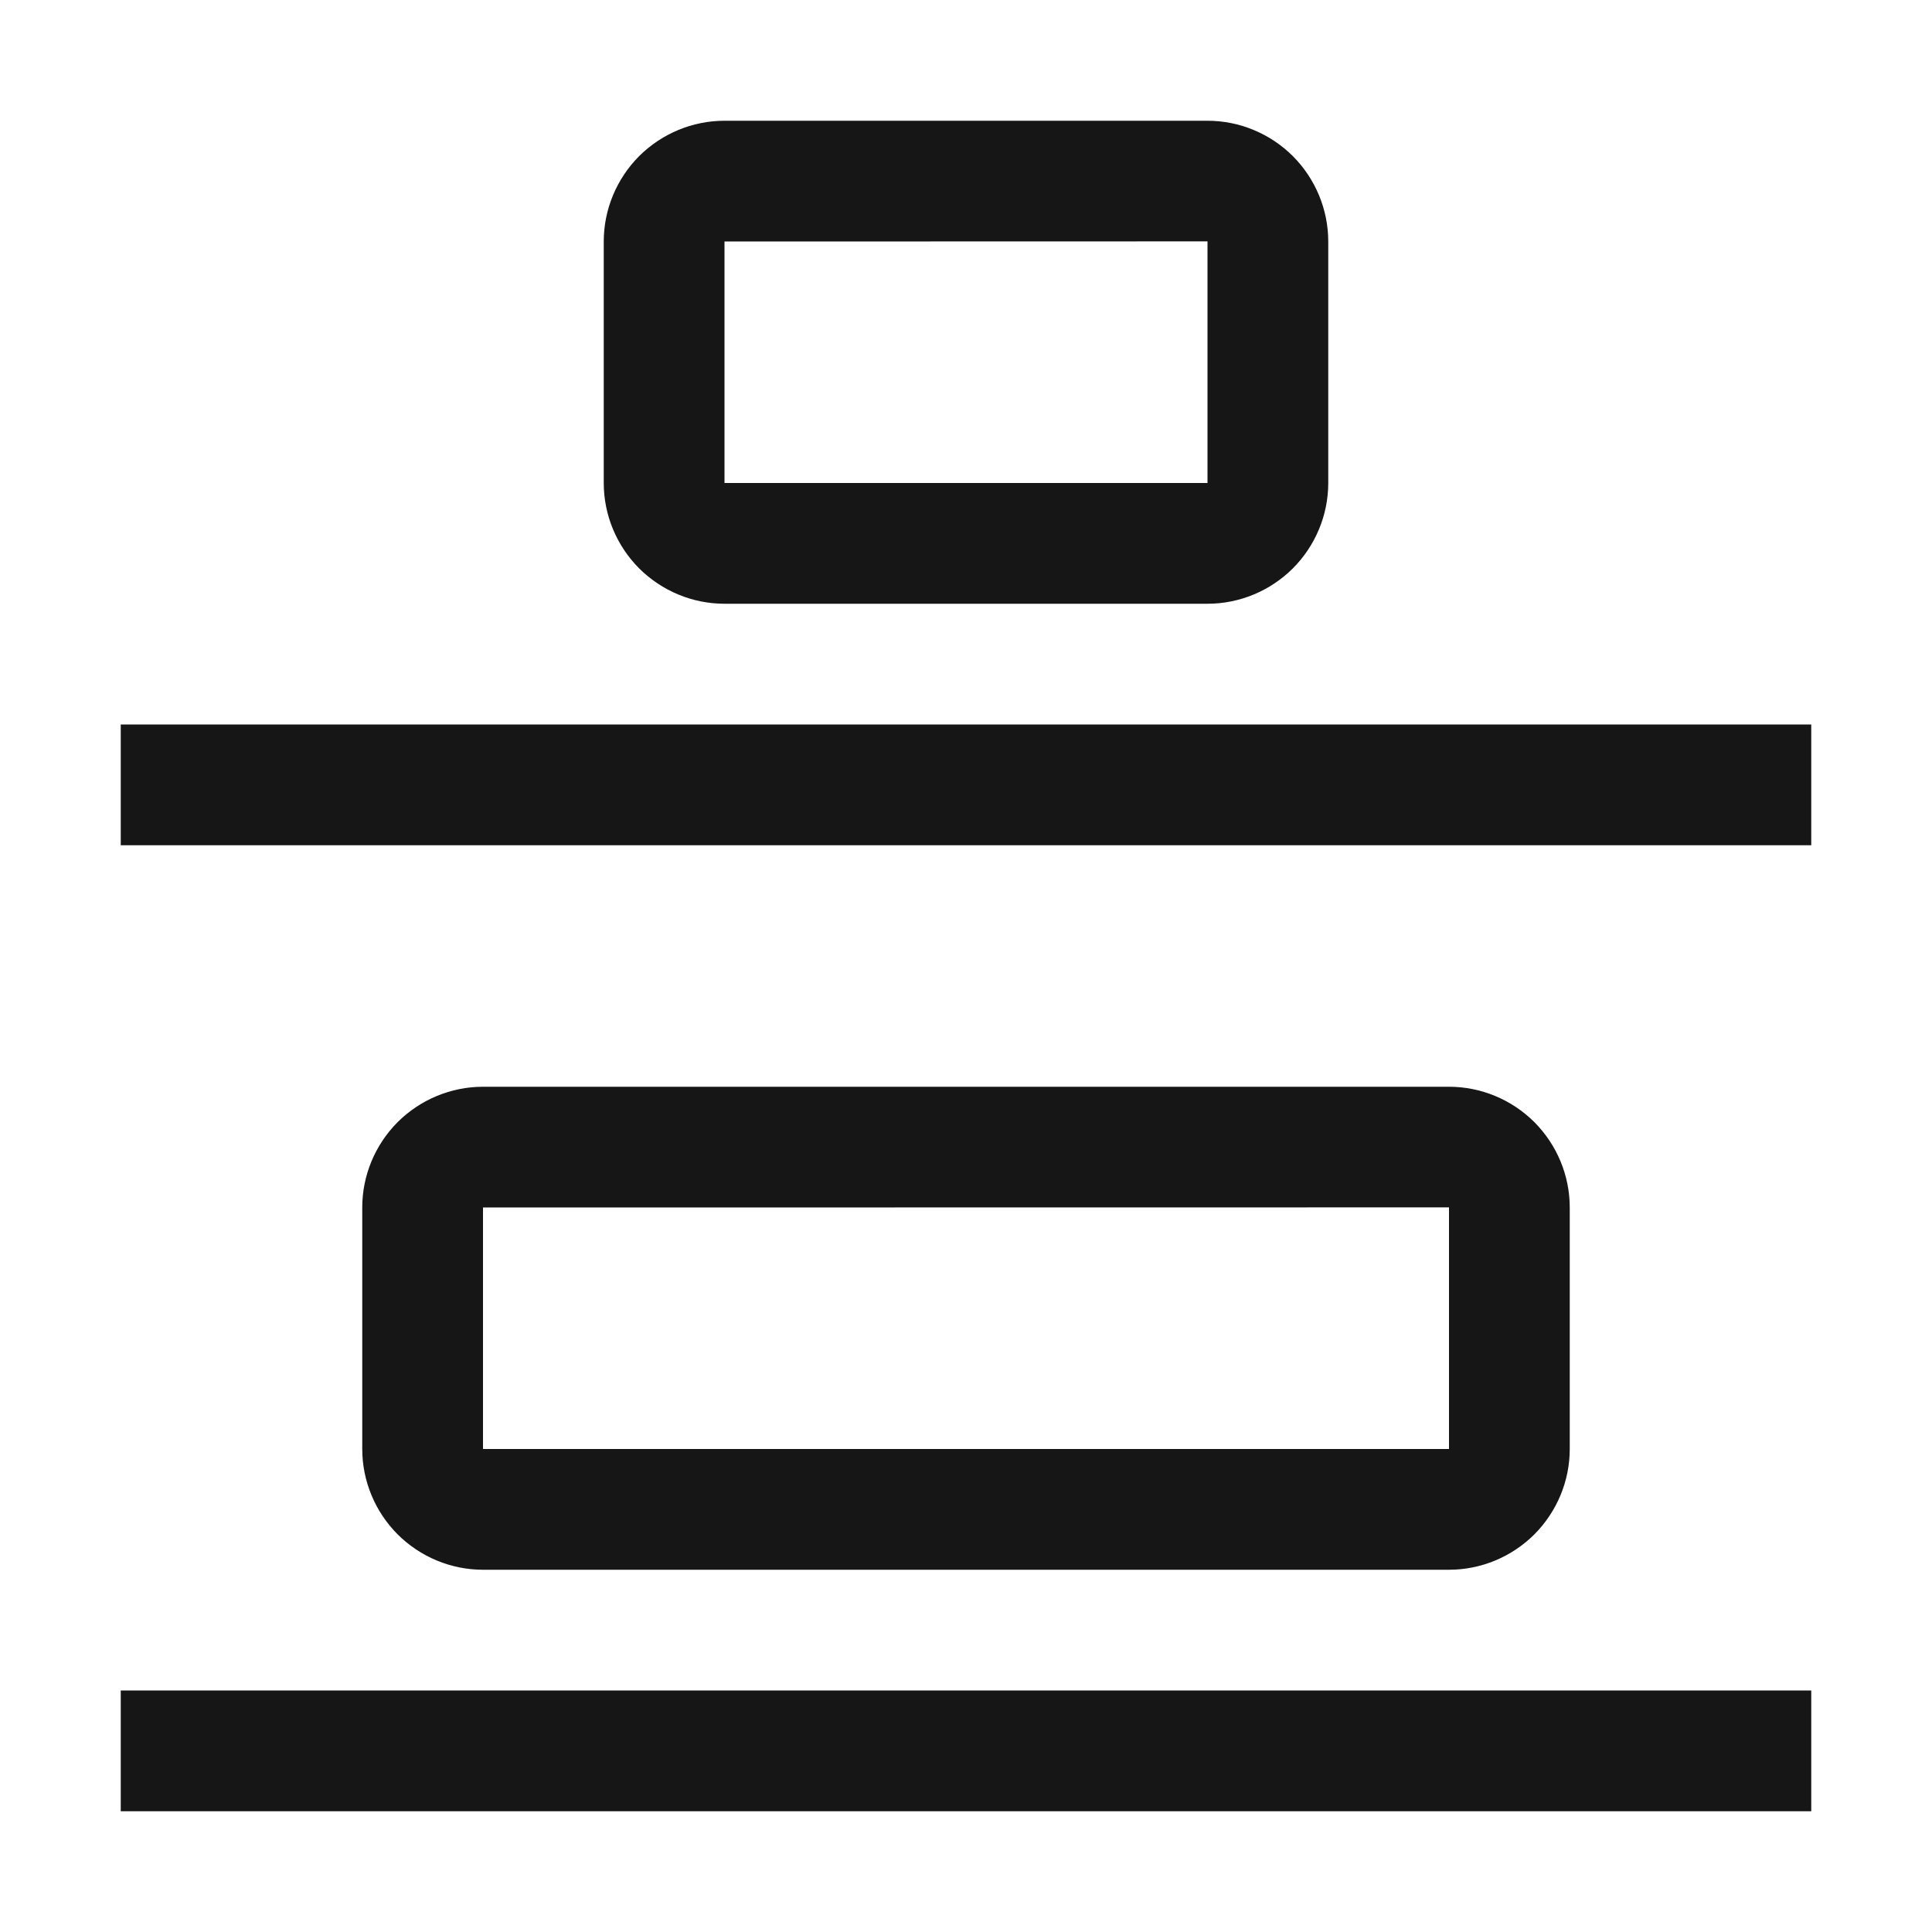 <svg width="16" height="16" viewBox="0 0 16 16" fill="none" xmlns="http://www.w3.org/2000/svg">
<path d="M15 14H1V15H15V14Z" fill="#161616"/>
<path d="M12 13H4C3.735 13 3.481 12.894 3.293 12.707C3.106 12.519 3 12.265 3 12V10C3 9.735 3.106 9.481 3.293 9.293C3.481 9.106 3.735 9 4 9H12C12.265 9 12.519 9.106 12.707 9.293C12.894 9.481 13 9.735 13 10V12C13 12.265 12.894 12.519 12.707 12.707C12.519 12.894 12.265 13 12 13ZM12 9.999L4 10V12H12V9.999Z" fill="#161616"/>
<path d="M15 6H1V7H15V6Z" fill="#161616"/>
<path d="M10 5H6C5.735 5 5.481 4.894 5.293 4.707C5.106 4.519 5 4.265 5 4V2C5 1.735 5.106 1.481 5.293 1.293C5.481 1.106 5.735 1 6 1H10C10.265 1 10.519 1.106 10.707 1.293C10.894 1.481 11 1.735 11 2V4C11 4.265 10.894 4.519 10.707 4.707C10.519 4.894 10.265 5 10 5ZM10 1.999L6 2V4H10V1.999Z" fill="#161616"/>
</svg>
